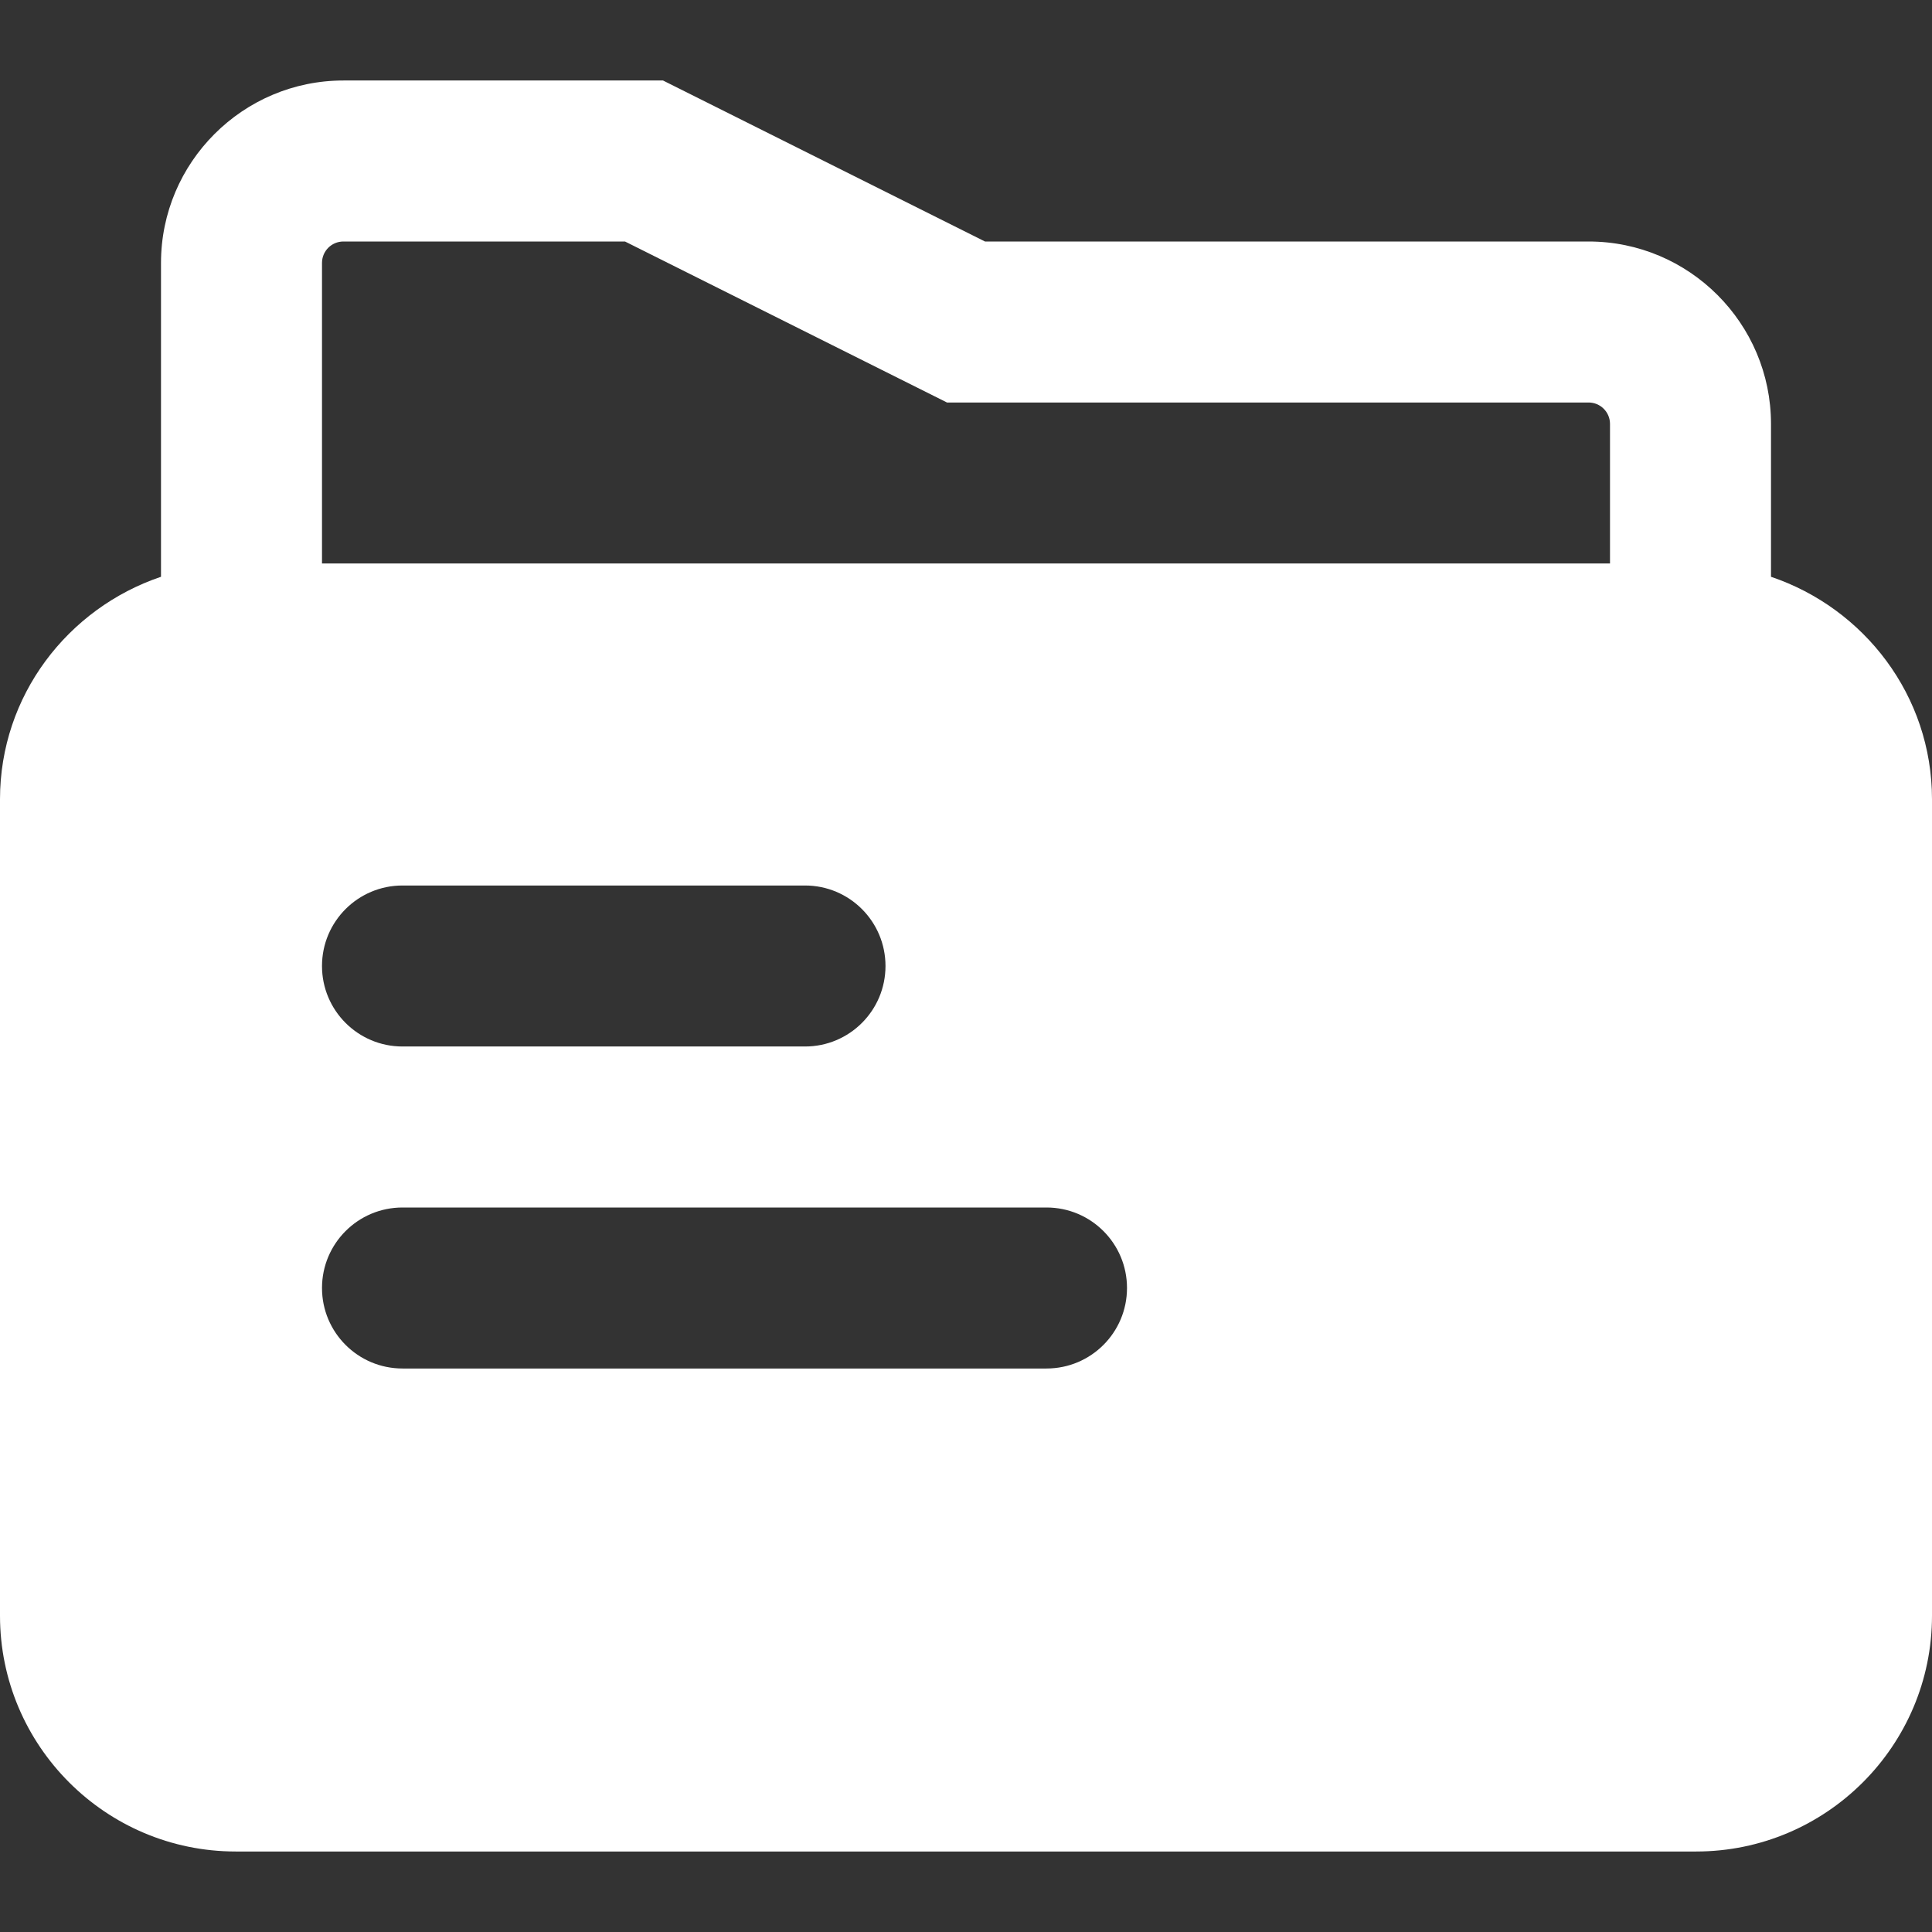 <?xml version="1.0" encoding="iso-8859-1"?>
<!-- Generator: Adobe Illustrator 19.0.0, SVG Export Plug-In . SVG Version: 6.00 Build 0)  -->
<svg version="1.1" id="Layer_1" xmlns="http://www.w3.org/2000/svg" xmlns:xlink="http://www.w3.org/1999/xlink" x="0px" y="0px"
	 viewBox="0 0 512 512" style="enable-background:new 0 0 512 512;" xml:space="preserve">
<rect x="0" y="0" width="512" height="512" fill="#333333" stroke="none"/>
<g fill="#fff">
	<g>
		<path d="M469.333,152.853v-40.512c0-26.645-21.696-48.341-48.341-48.341H261.035l-85.333-42.667H91.008
			c-26.645,0-48.341,21.696-48.341,48.341v83.179C17.963,161.195,0,184.341,0,211.819v216.363c0,34.453,28.011,62.485,62.485,62.485
			h387.008c34.475,0,62.507-28.032,62.507-62.485V211.819C512,184.341,494.037,161.195,469.333,152.853z M277.333,362.667H106.667
			c-11.797,0-21.333-9.557-21.333-21.333S94.869,320,106.667,320h170.667c11.797,0,21.333,9.557,21.333,21.333
			S289.131,362.667,277.333,362.667z M85.333,256c0-11.776,9.536-21.333,21.333-21.333h106.667c11.797,0,21.333,9.557,21.333,21.333
			s-9.536,21.333-21.333,21.333H106.667C94.869,277.333,85.333,267.776,85.333,256z M426.667,149.333H85.333V69.675
			c0-3.136,2.539-5.675,5.675-5.675h74.624l85.333,42.667h170.027c3.136,0,5.675,2.539,5.675,5.675V149.333z"/>
	</g>
</g>
</svg>
